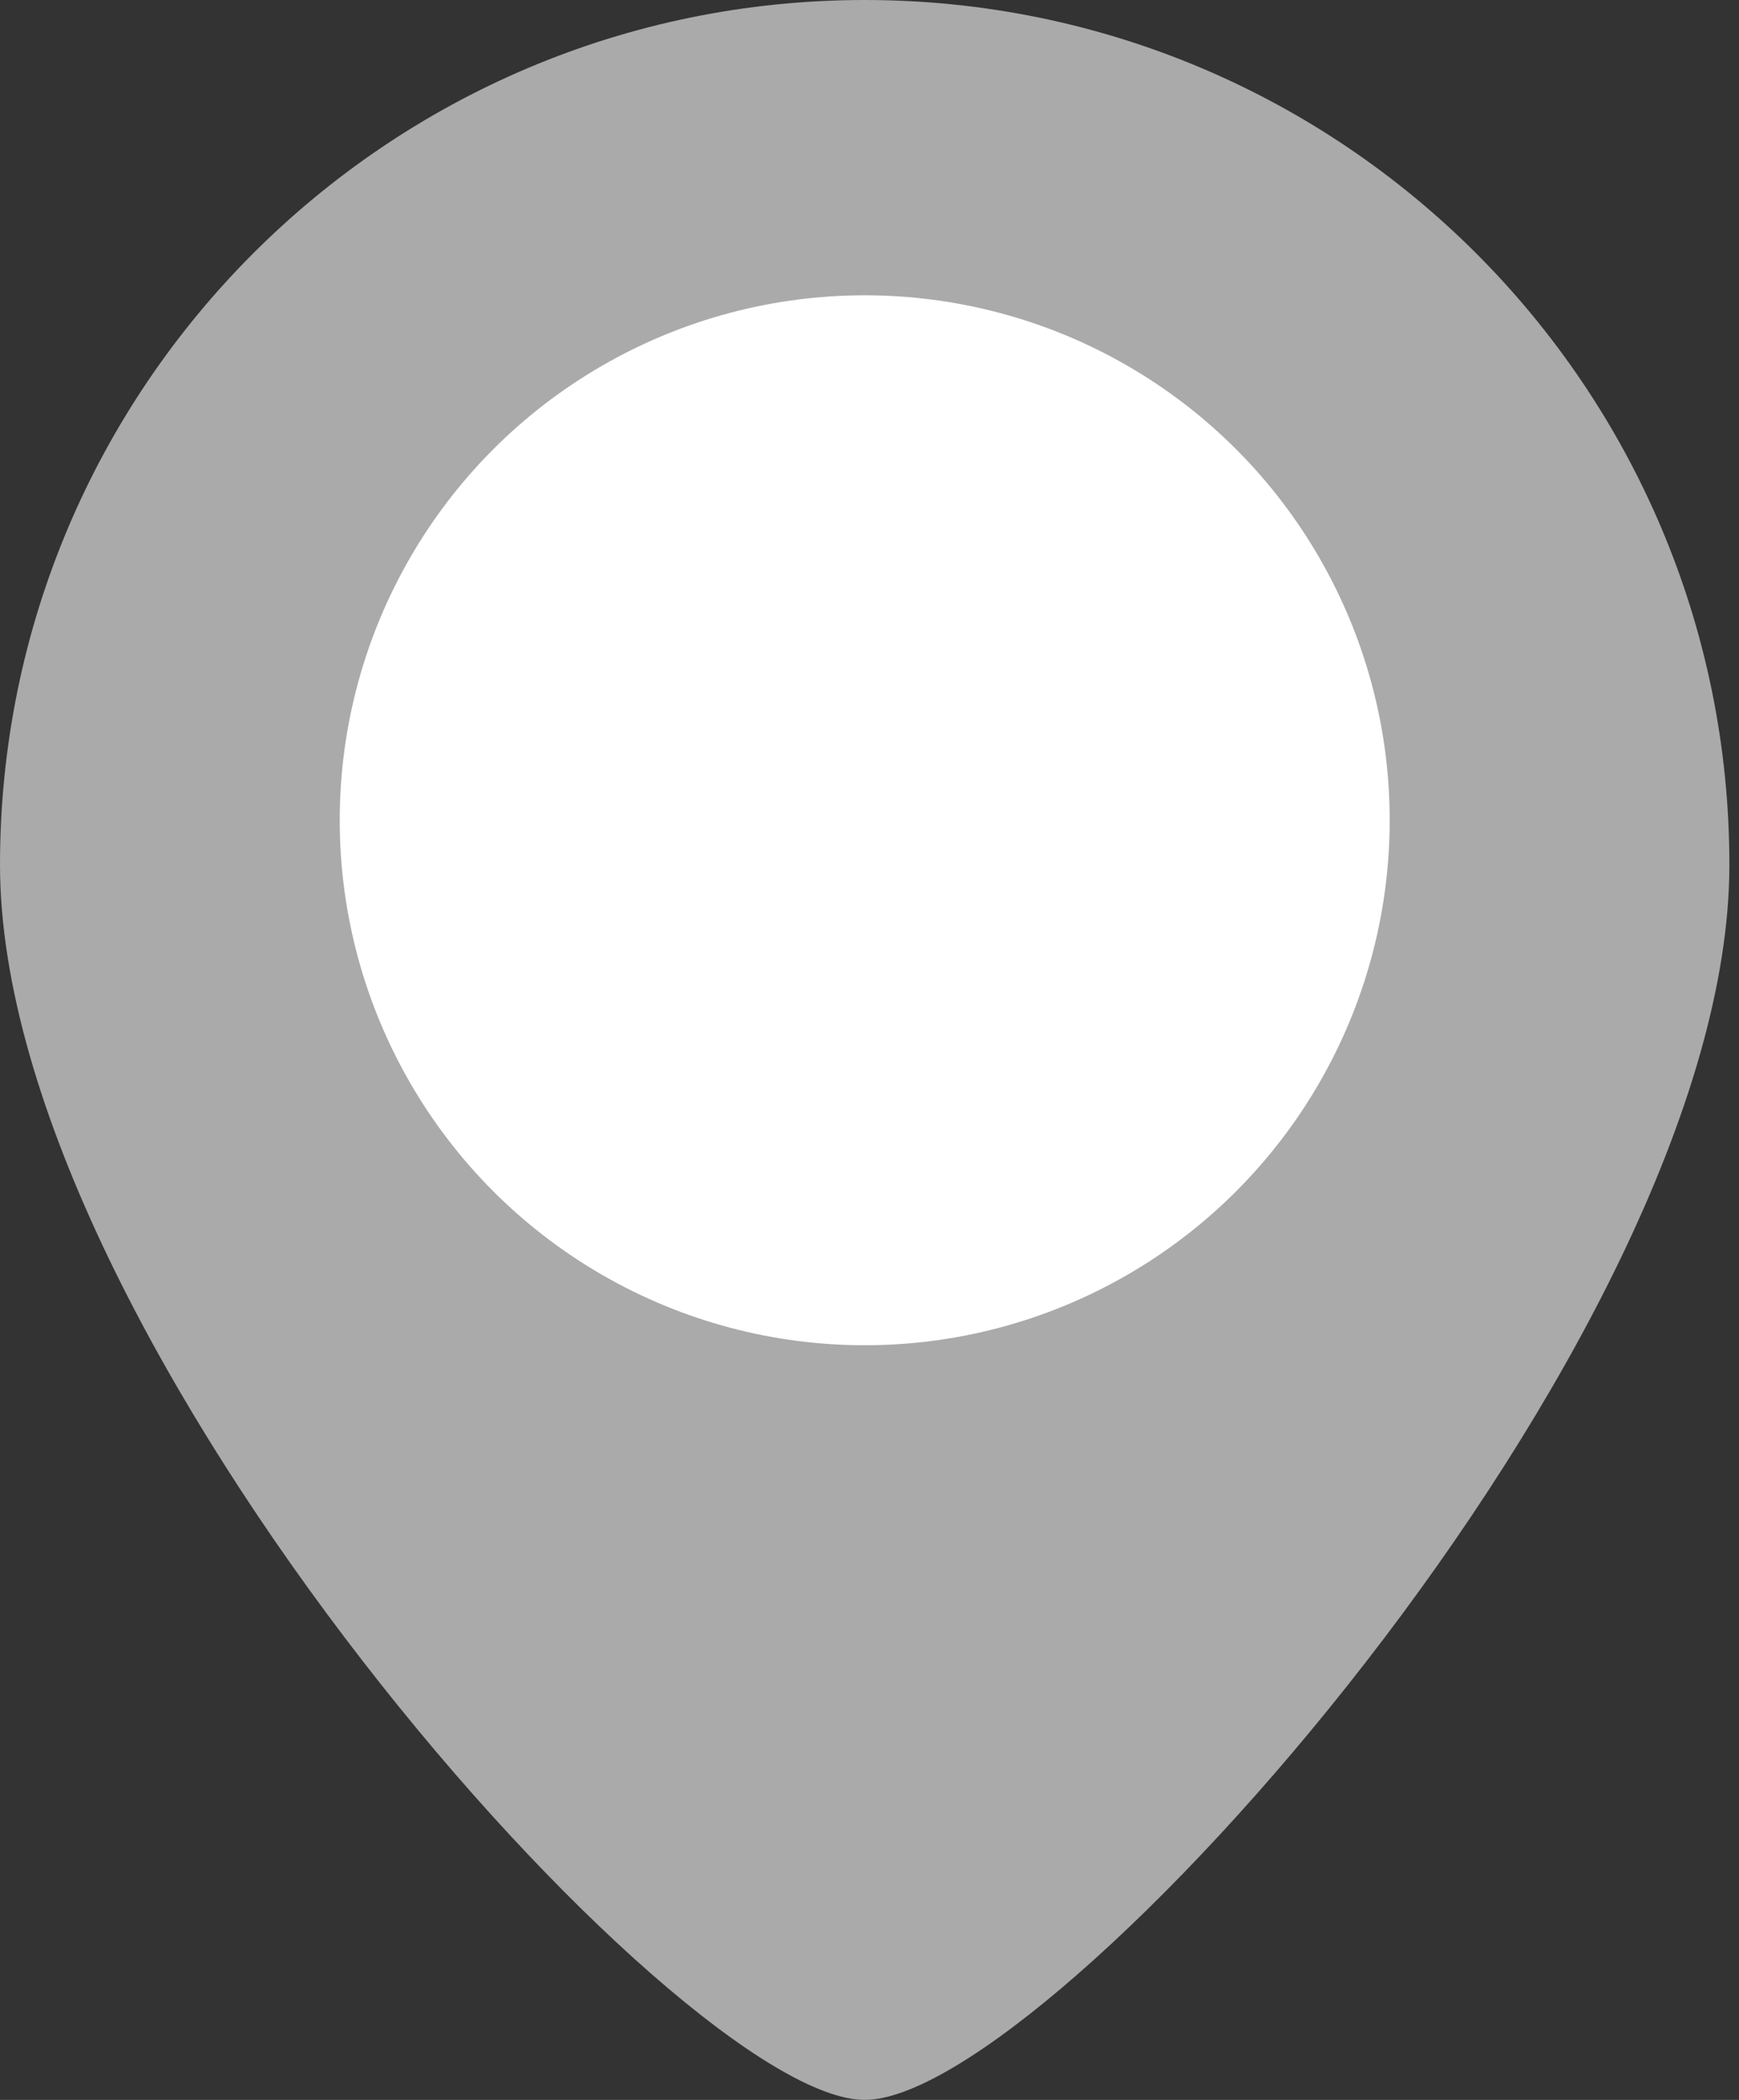 <svg width="53" height="64" viewBox="0 0 53 64" fill="none" xmlns="http://www.w3.org/2000/svg">
<rect x="0" y="0" width="53" height="64" fill="#333333" stroke="none"/>
<path d="M26.354 0C11.799 0 0 11.801 0 26.354C0 40.906 20.713 64 26.354 64C31.992 64 52.707 40.906 52.707 26.354C52.707 11.801 40.908 0 26.354 0ZM26.354 38.449C19.672 38.449 14.258 33.033 14.258 26.354C14.258 19.672 19.672 14.258 26.354 14.258C33.033 14.258 38.449 19.672 38.449 26.354C38.449 33.033 33.033 38.449 26.354 38.449Z" fill="#AAAAAA"/>
<circle cx="26.354" cy="25" r="16" fill="white"/>
</svg>
